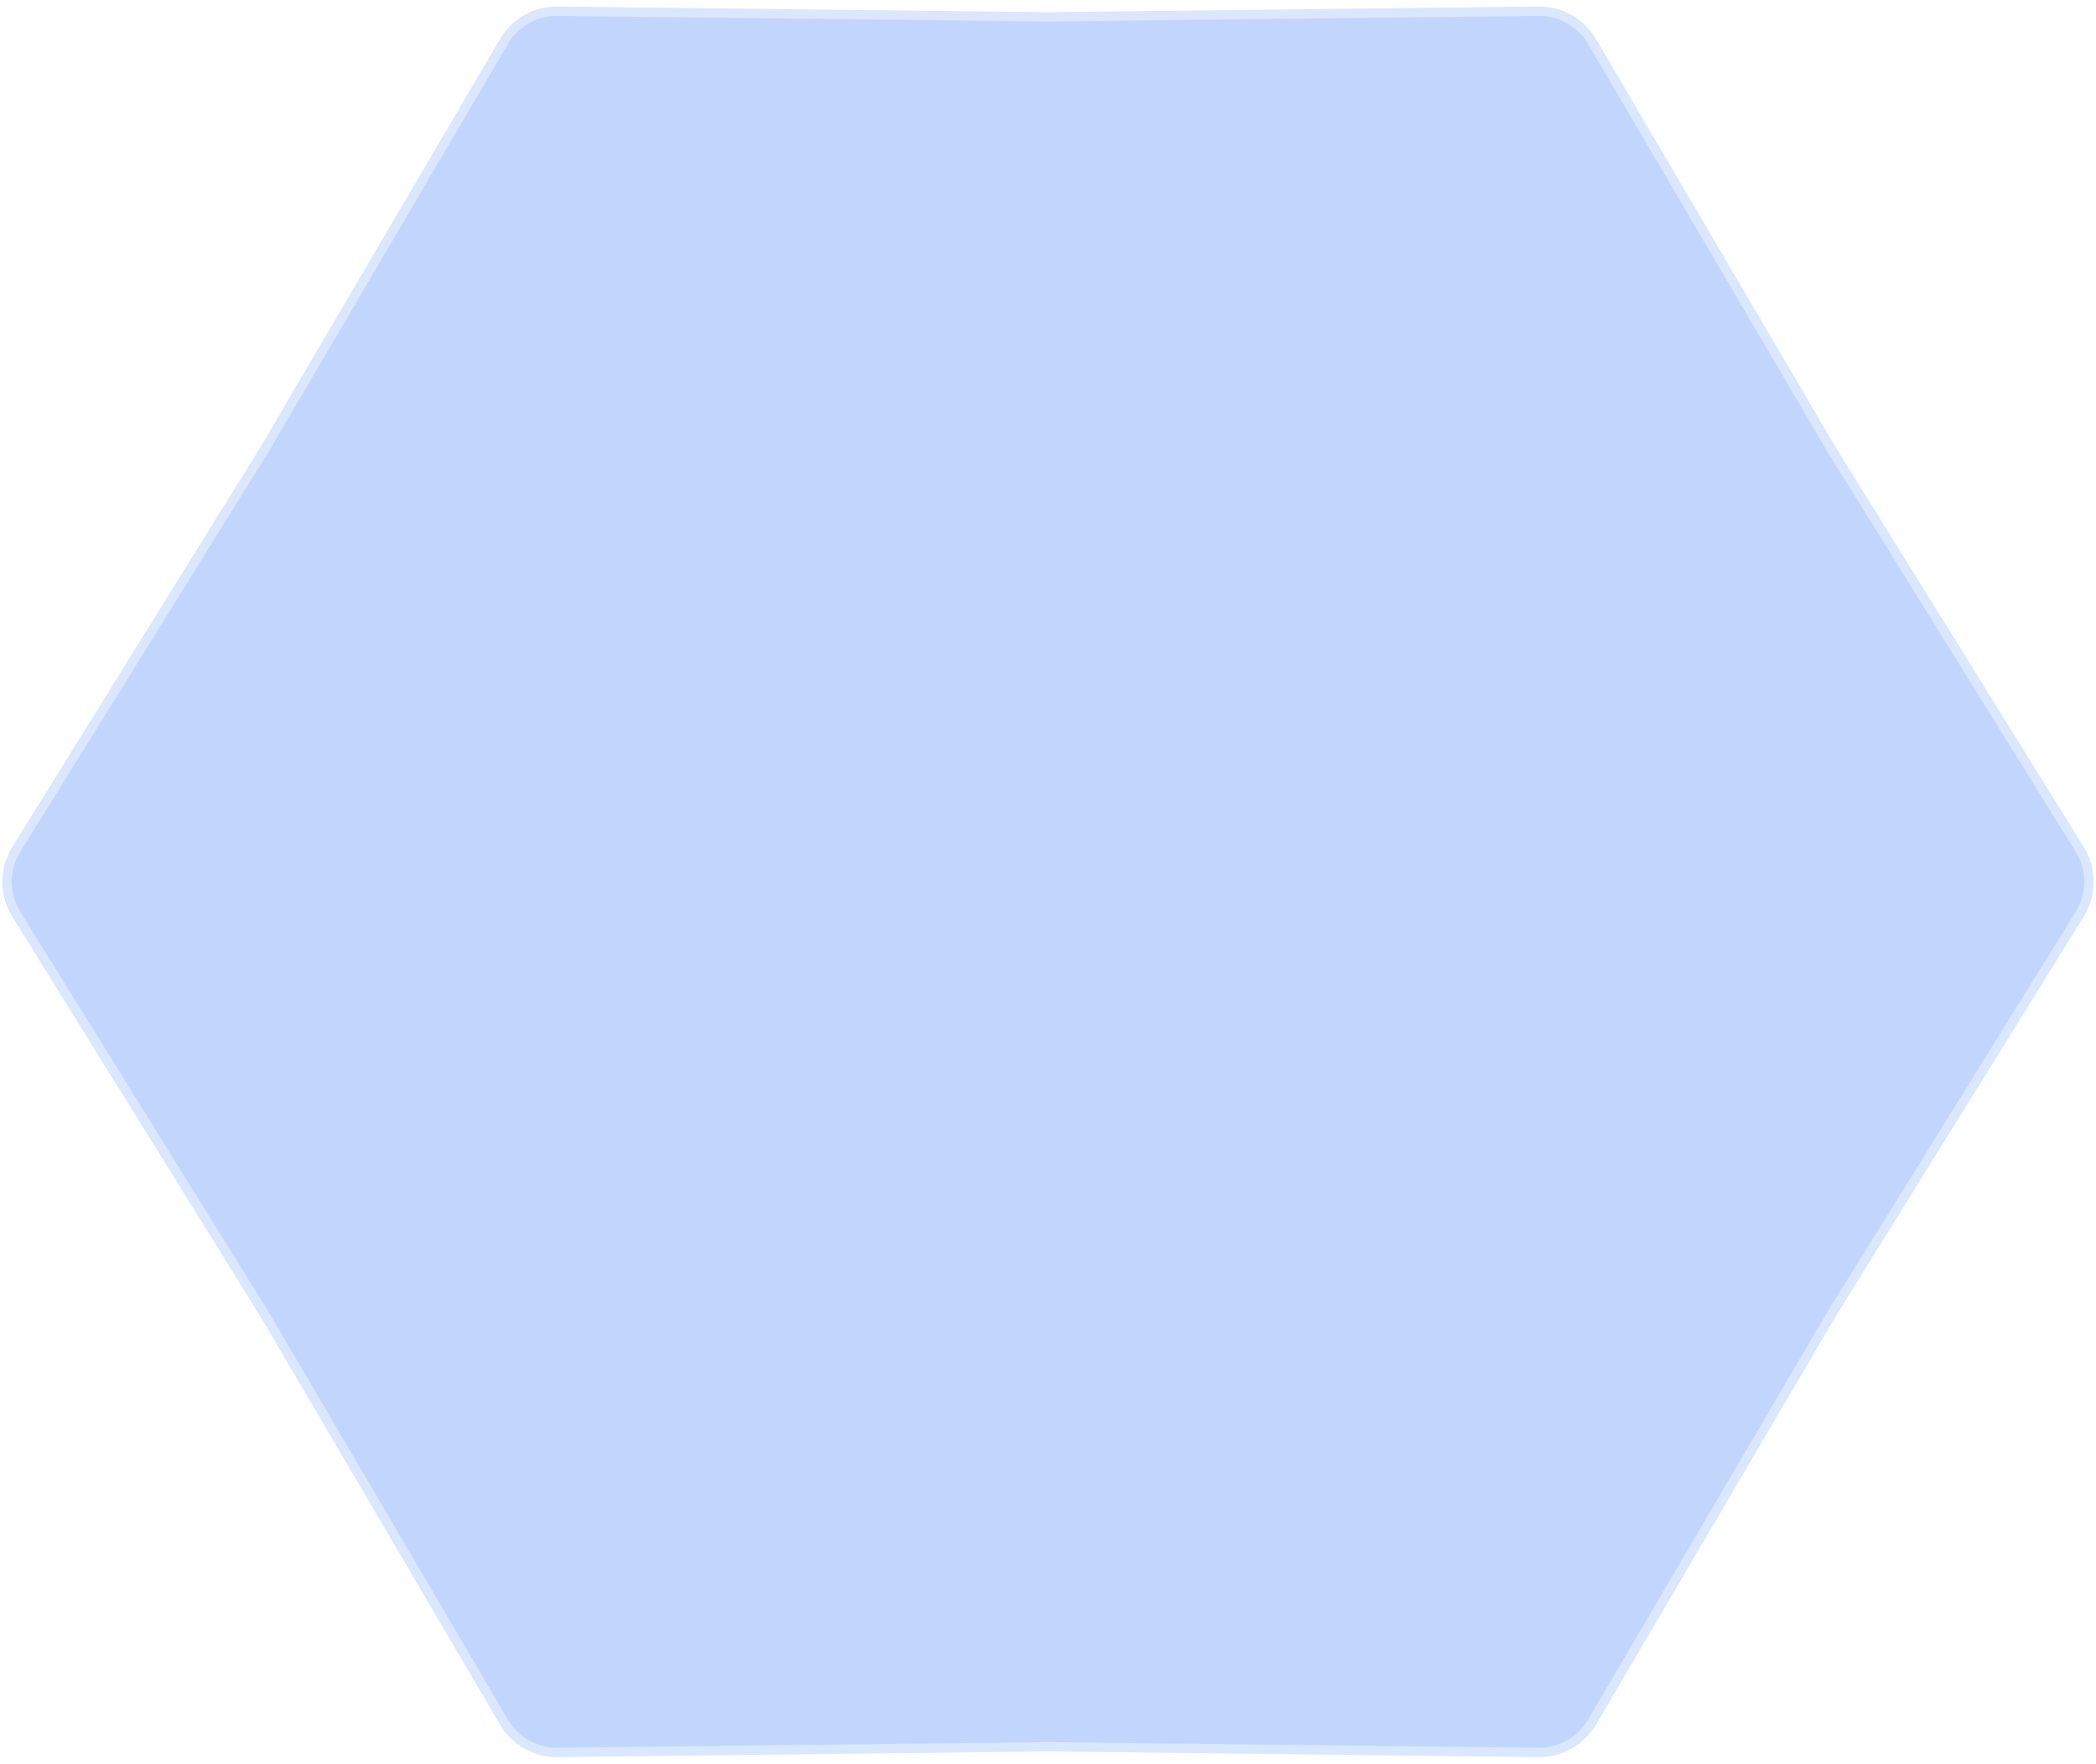 <svg width="227" height="191" viewBox="0 0 227 191" fill="none" xmlns="http://www.w3.org/2000/svg">
<g filter="url(#filter0_b_1606_33920)">
<path d="M1.338 99.267C-0.094 96.96 -0.094 94.04 1.338 91.733L28.223 48.415L54.152 4.245C55.449 2.034 57.832 0.688 60.395 0.718L113.5 1.33L166.605 0.718C169.168 0.688 171.551 2.034 172.848 4.245L198.778 48.415L225.662 91.733C227.094 94.04 227.094 96.96 225.662 99.267L198.778 142.585L172.848 186.755C171.551 188.966 169.168 190.312 166.605 190.282L113.5 189.67L60.395 190.282C57.832 190.312 55.449 188.966 54.152 186.755L28.223 142.585L1.338 99.267Z" fill="#0C5DF9" fill-opacity="0.25"/>
<path d="M28.647 48.679L28.647 48.679L28.654 48.668L54.583 4.498C55.79 2.442 58.005 1.19 60.389 1.218L113.494 1.83L113.506 1.83L166.611 1.218C168.995 1.19 171.21 2.442 172.417 4.498L198.346 48.668L198.346 48.668L198.353 48.679L225.237 91.997C226.569 94.142 226.569 96.858 225.237 99.003L198.353 142.321L198.353 142.321L198.346 142.332L172.417 186.502C171.21 188.558 168.995 189.81 166.611 189.782L113.506 189.17L113.506 189.17L113.494 189.17L60.389 189.782C58.005 189.81 55.79 188.558 54.583 186.502L28.654 142.332L28.654 142.332L28.647 142.321L1.763 99.003C0.431 96.858 0.431 94.142 1.763 91.997L28.647 48.679Z" stroke="white" stroke-opacity="0.4"/>
</g>
<defs>
<filter id="filter0_b_1606_33920" x="-60.54" y="-60.086" width="348.079" height="311.172" filterUnits="userSpaceOnUse" color-interpolation-filters="sRGB">
<feFlood flood-opacity="0" result="BackgroundImageFix"/>
<feGaussianBlur in="BackgroundImageFix" stdDeviation="30.402"/>
<feComposite in2="SourceAlpha" operator="in" result="effect1_backgroundBlur_1606_33920"/>
<feBlend mode="normal" in="SourceGraphic" in2="effect1_backgroundBlur_1606_33920" result="shape"/>
</filter>
</defs>
</svg>
